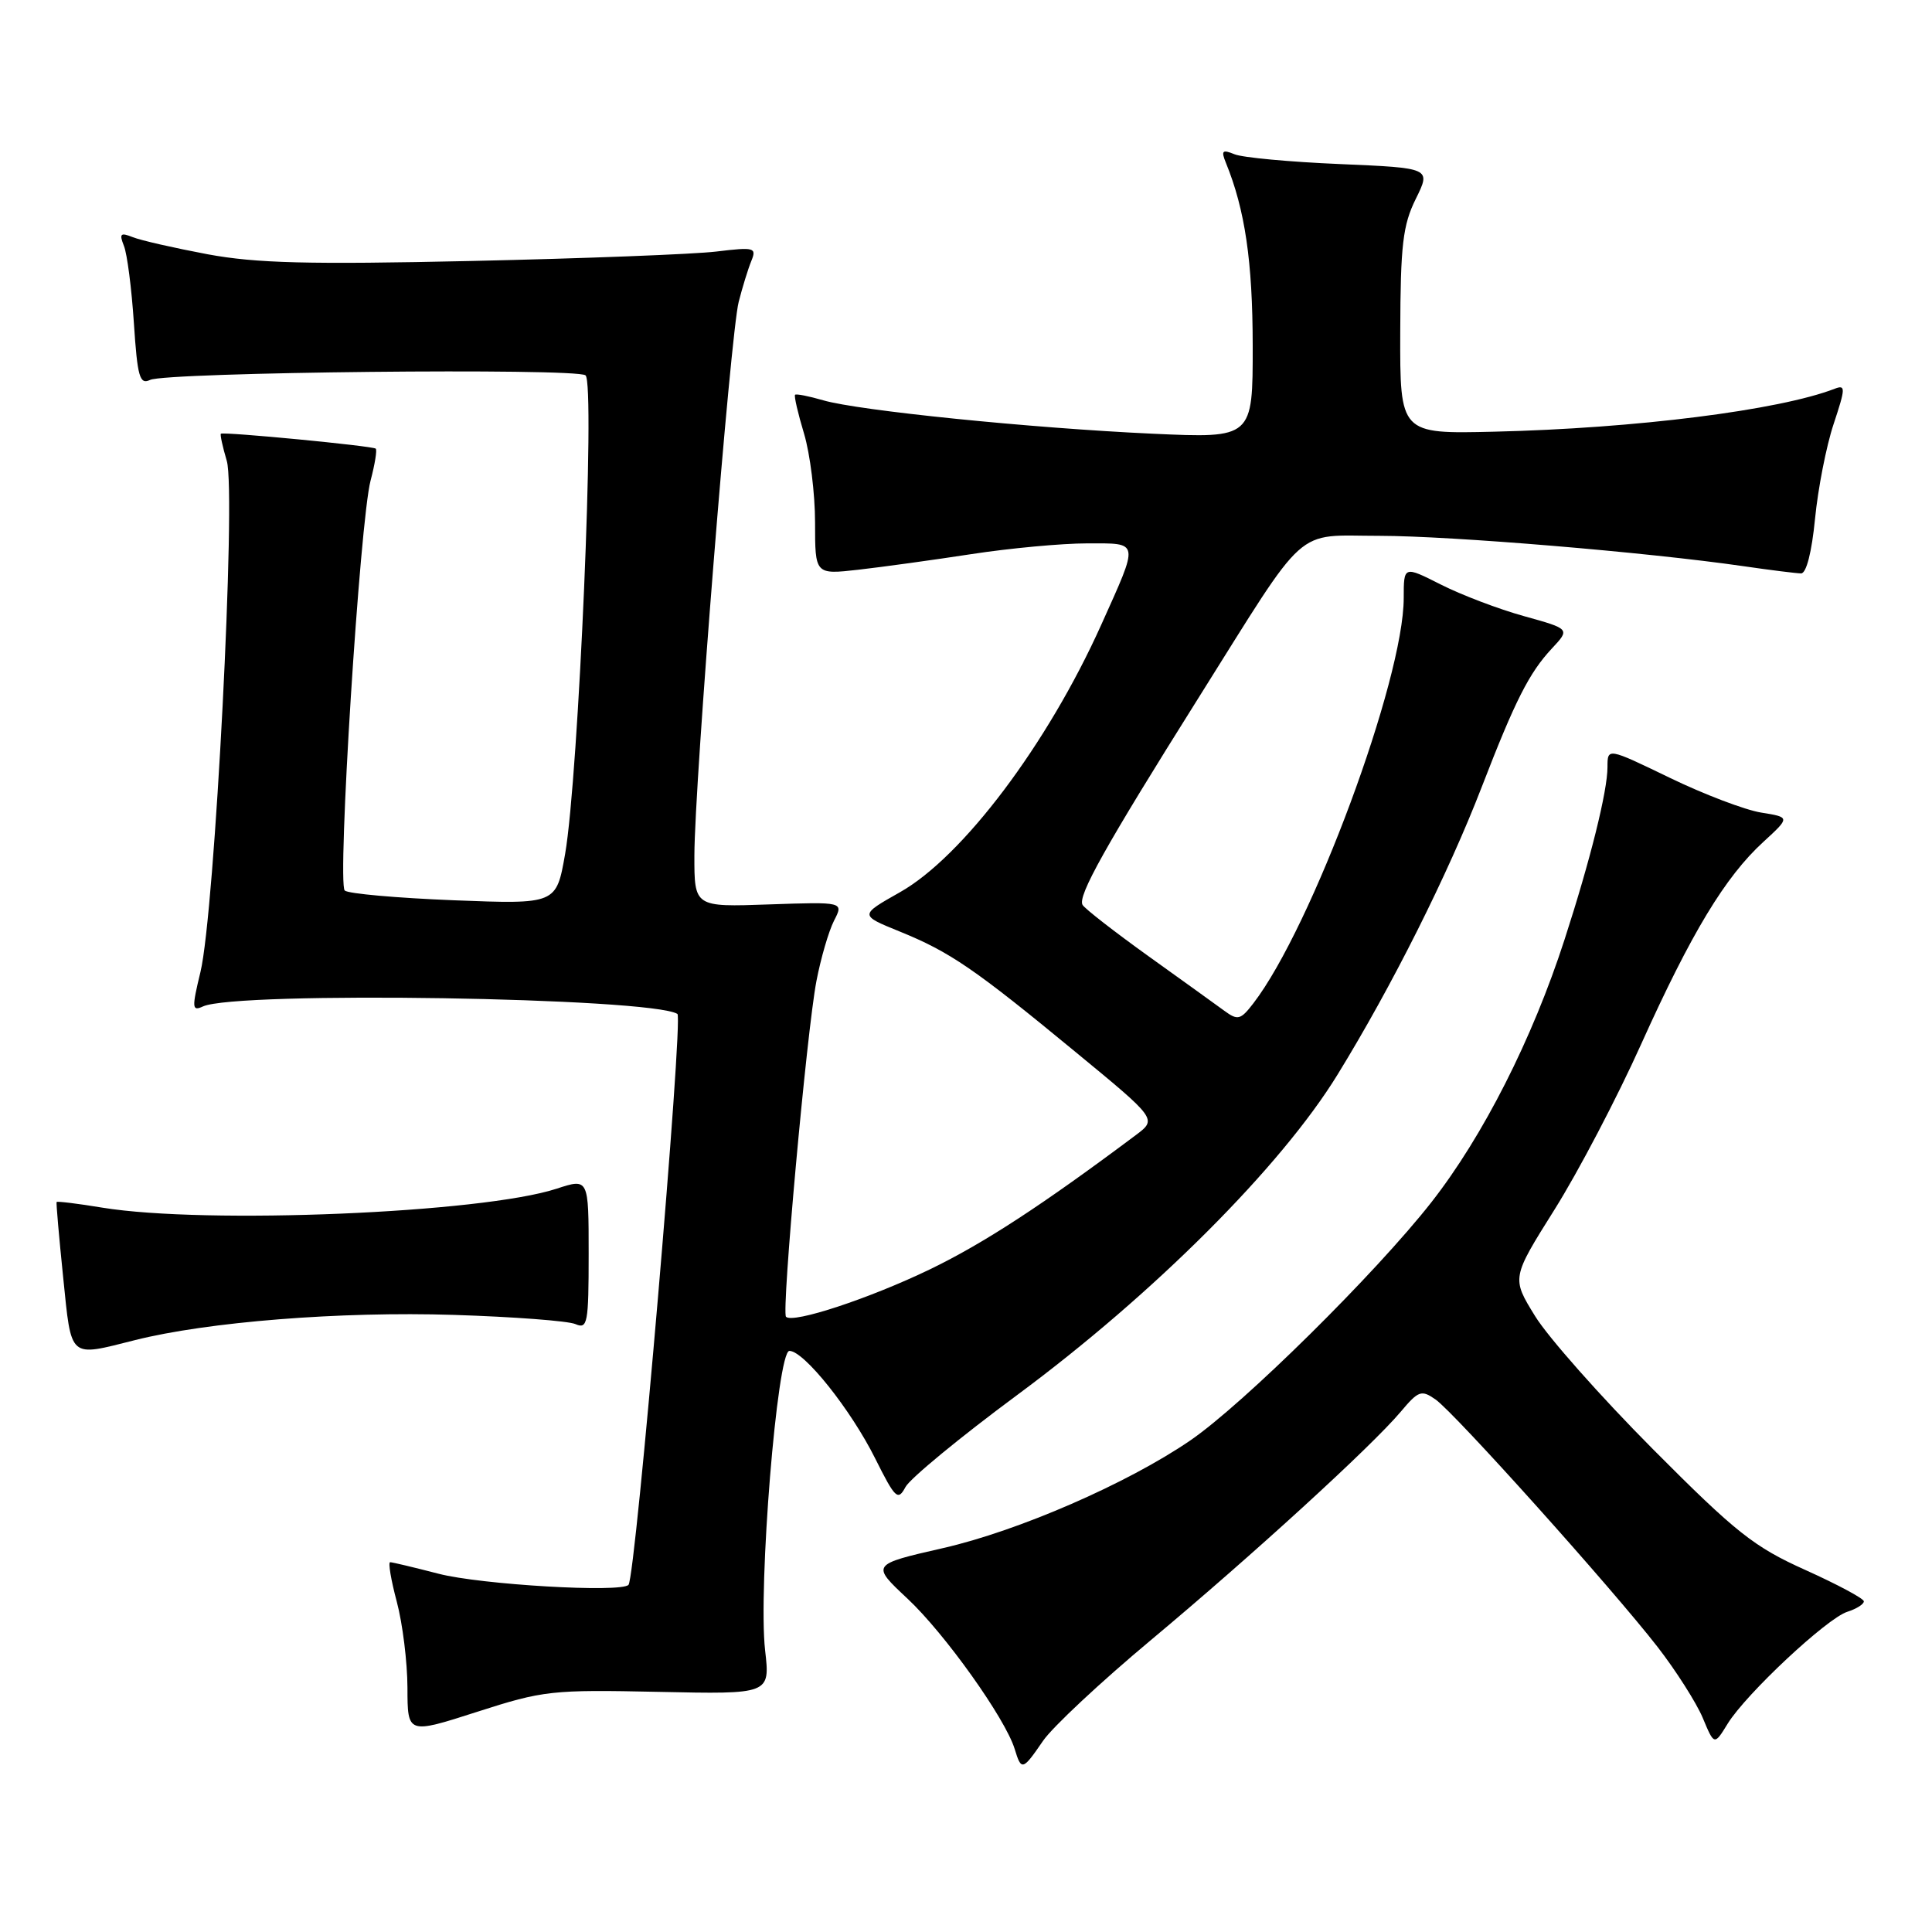 <?xml version="1.0" encoding="UTF-8" standalone="no"?>
<!DOCTYPE svg PUBLIC "-//W3C//DTD SVG 1.1//EN" "http://www.w3.org/Graphics/SVG/1.1/DTD/svg11.dtd" >
<svg xmlns="http://www.w3.org/2000/svg" xmlns:xlink="http://www.w3.org/1999/xlink" version="1.1" viewBox="0 0 256 256">
 <g >
 <path fill="currentColor"
d=" M 138.21 230.67 C 139.47 228.83 145.90 222.83 152.50 217.32 C 166.00 206.04 181.70 191.69 185.59 187.08 C 187.96 184.26 188.34 184.13 190.22 185.44 C 192.76 187.22 213.58 210.43 219.64 218.23 C 222.08 221.38 224.77 225.61 225.62 227.62 C 227.15 231.29 227.15 231.29 228.93 228.39 C 231.38 224.43 242.07 214.43 244.78 213.57 C 246.00 213.18 246.98 212.56 246.97 212.18 C 246.95 211.81 243.46 209.94 239.22 208.03 C 232.41 204.97 230.03 203.09 219.00 192.00 C 212.12 185.08 205.10 177.16 203.40 174.38 C 200.29 169.34 200.29 169.34 205.98 160.28 C 209.11 155.30 214.28 145.44 217.46 138.36 C 224.11 123.61 228.59 116.19 233.66 111.55 C 237.21 108.29 237.21 108.29 233.36 107.67 C 231.24 107.33 225.79 105.26 221.25 103.06 C 213.00 99.07 213.00 99.07 213.00 101.64 C 213.00 104.82 210.73 113.96 207.31 124.50 C 203.05 137.67 196.51 150.56 189.67 159.30 C 182.28 168.73 164.74 186.06 157.70 190.88 C 149.39 196.57 134.93 202.86 124.96 205.13 C 115.42 207.31 115.42 207.31 120.25 211.83 C 125.18 216.44 133.21 227.70 134.45 231.75 C 135.34 234.67 135.50 234.62 138.21 230.67 Z  M 87.24 224.18 C 102.05 224.50 102.05 224.50 101.38 218.67 C 100.44 210.35 102.98 179.00 104.60 179.00 C 106.53 179.00 112.74 186.78 115.97 193.26 C 118.63 198.58 118.98 198.91 119.98 197.04 C 120.58 195.91 127.25 190.42 134.79 184.84 C 152.86 171.47 169.75 154.58 177.24 142.38 C 184.43 130.69 191.87 115.85 196.33 104.30 C 200.77 92.81 202.62 89.15 205.64 85.92 C 208.05 83.34 208.05 83.34 201.93 81.64 C 198.57 80.71 193.61 78.82 190.91 77.45 C 186.00 74.97 186.00 74.97 186.00 79.24 C 186.00 90.05 173.83 122.86 166.08 132.94 C 164.39 135.14 164.01 135.24 162.24 133.94 C 161.16 133.15 156.62 129.88 152.15 126.68 C 147.68 123.47 143.77 120.43 143.45 119.91 C 142.74 118.77 146.45 112.15 158.79 92.50 C 173.50 69.08 171.35 71.00 182.80 71.00 C 192.31 71.01 218.14 73.16 231.00 75.02 C 234.57 75.54 238.02 75.97 238.65 75.98 C 239.35 75.99 240.07 73.15 240.50 68.75 C 240.89 64.76 241.99 59.11 242.96 56.20 C 244.55 51.41 244.57 50.95 243.11 51.51 C 235.74 54.36 216.73 56.76 198.00 57.20 C 185.50 57.50 185.50 57.50 185.54 43.97 C 185.57 32.45 185.88 29.83 187.60 26.35 C 189.62 22.26 189.62 22.26 177.56 21.74 C 170.93 21.46 164.63 20.88 163.58 20.44 C 161.96 19.78 161.78 19.96 162.44 21.58 C 164.97 27.78 165.98 34.64 165.99 45.79 C 166.00 58.07 166.00 58.07 152.75 57.47 C 136.65 56.73 113.75 54.41 109.07 53.04 C 107.18 52.49 105.51 52.16 105.35 52.31 C 105.20 52.47 105.73 54.78 106.54 57.46 C 107.34 60.13 108.00 65.43 108.00 69.23 C 108.00 76.14 108.00 76.14 113.75 75.49 C 116.91 75.13 123.66 74.20 128.74 73.42 C 133.82 72.64 140.71 72.00 144.06 72.00 C 151.06 72.00 150.98 71.53 145.91 82.81 C 138.81 98.59 127.56 113.54 119.24 118.23 C 113.88 121.26 113.88 121.26 119.19 123.42 C 125.89 126.14 129.14 128.37 142.52 139.40 C 153.32 148.29 153.32 148.29 150.51 150.40 C 138.10 159.69 130.36 164.74 123.25 168.18 C 115.26 172.04 105.07 175.41 104.15 174.48 C 103.53 173.86 106.89 136.74 108.18 130.00 C 108.76 126.97 109.81 123.38 110.51 122.00 C 111.80 119.50 111.80 119.50 101.90 119.84 C 92.00 120.19 92.00 120.19 92.01 113.34 C 92.03 103.79 96.79 44.26 97.88 40.00 C 98.37 38.08 99.12 35.64 99.55 34.59 C 100.28 32.81 99.98 32.72 94.92 33.33 C 91.94 33.69 77.35 34.25 62.50 34.58 C 40.83 35.06 33.92 34.88 27.50 33.69 C 23.10 32.86 18.63 31.85 17.58 31.42 C 15.96 30.78 15.78 30.96 16.42 32.58 C 16.85 33.63 17.44 38.24 17.74 42.80 C 18.21 49.97 18.51 51.00 19.89 50.34 C 22.04 49.31 76.20 48.74 77.58 49.73 C 78.90 50.67 76.67 102.88 74.88 113.16 C 73.71 119.82 73.71 119.82 60.11 119.29 C 52.62 118.99 46.13 118.42 45.68 118.00 C 44.66 117.08 47.69 68.95 49.11 63.65 C 49.67 61.53 49.98 59.64 49.79 59.45 C 49.43 59.09 29.68 57.19 29.27 57.47 C 29.14 57.56 29.49 59.18 30.05 61.07 C 31.32 65.36 28.46 120.95 26.56 128.80 C 25.40 133.59 25.44 134.03 26.89 133.36 C 31.34 131.31 86.23 132.17 89.76 134.35 C 90.57 134.85 84.23 208.98 83.28 210.00 C 82.30 211.07 63.72 209.98 58.12 208.53 C 54.87 207.69 51.98 207.00 51.70 207.00 C 51.41 207.00 51.81 209.36 52.58 212.25 C 53.35 215.14 53.98 220.26 53.99 223.64 C 54.00 229.79 54.00 229.79 63.21 226.83 C 72.00 224.00 73.11 223.88 87.24 224.18 Z  M 17.86 177.58 C 27.48 175.15 45.10 173.75 60.12 174.23 C 68.03 174.48 75.29 175.03 76.25 175.45 C 77.85 176.15 78.00 175.36 78.00 166.17 C 78.00 156.12 78.00 156.12 73.75 157.51 C 63.85 160.74 27.30 162.26 13.56 160.02 C 10.30 159.48 7.57 159.15 7.50 159.27 C 7.43 159.40 7.82 163.89 8.37 169.25 C 9.49 180.18 9.06 179.79 17.86 177.58 Z "/>
</g>
</svg>